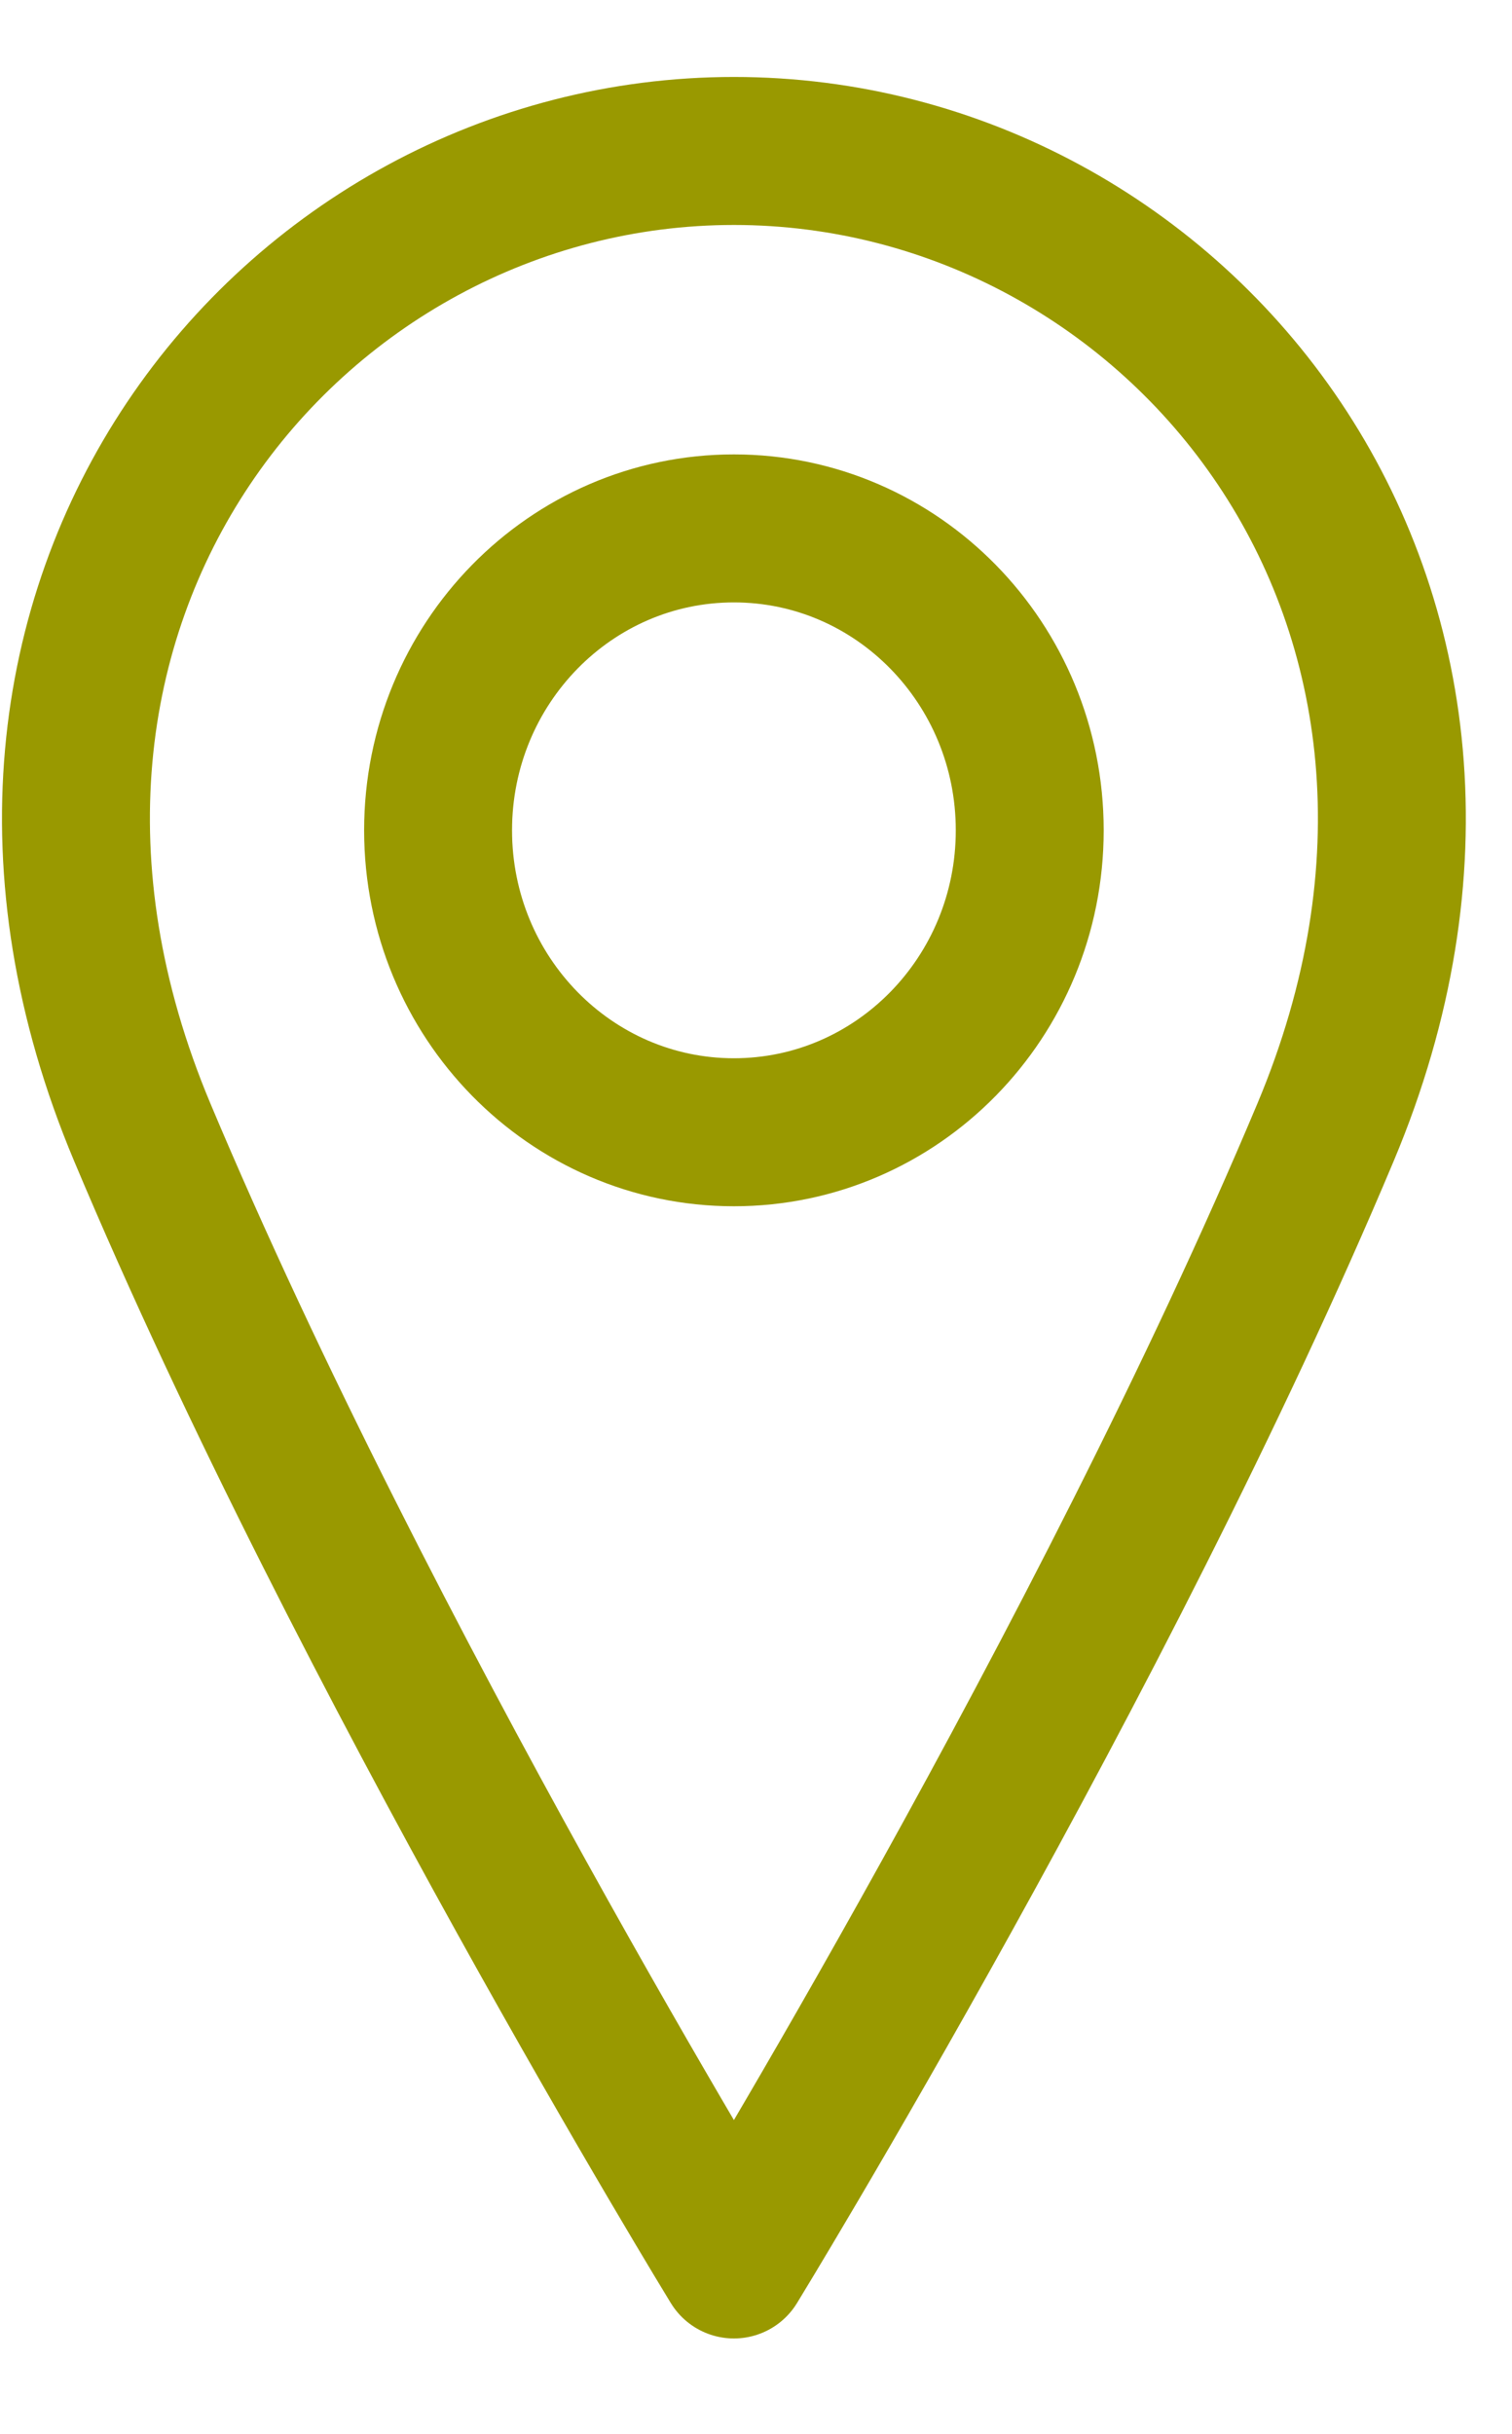 <svg width="23" height="37" viewBox="0 0 23 37" fill="none" xmlns="http://www.w3.org/2000/svg">
<g clip-path="url(#clip0)">
<path d="M11.164 17.213C13.65 17.213 15.664 15.158 15.664 12.623C15.664 10.088 13.65 8.033 11.164 8.033C8.679 8.033 6.664 10.088 6.664 12.623C6.664 15.158 8.679 17.213 11.164 17.213Z" stroke="#999900" stroke-width="2.25" stroke-linecap="round" stroke-linejoin="round"/>
<path d="M20.164 17.213C16.789 25.245 11.164 34.425 11.164 34.425C11.164 34.425 5.539 25.245 2.164 17.213C-1.211 9.18 4.414 2.295 11.164 2.295C17.914 2.295 23.539 9.18 20.164 17.213Z" stroke="#999900" stroke-width="2.25" stroke-linecap="round" stroke-linejoin="round"/>
</g>
<defs>
<clipPath id="clip0">
<rect x="0" y="0.6" width="23" height="35.7" fill="white"/>
</clipPath>
</defs>
</svg>
